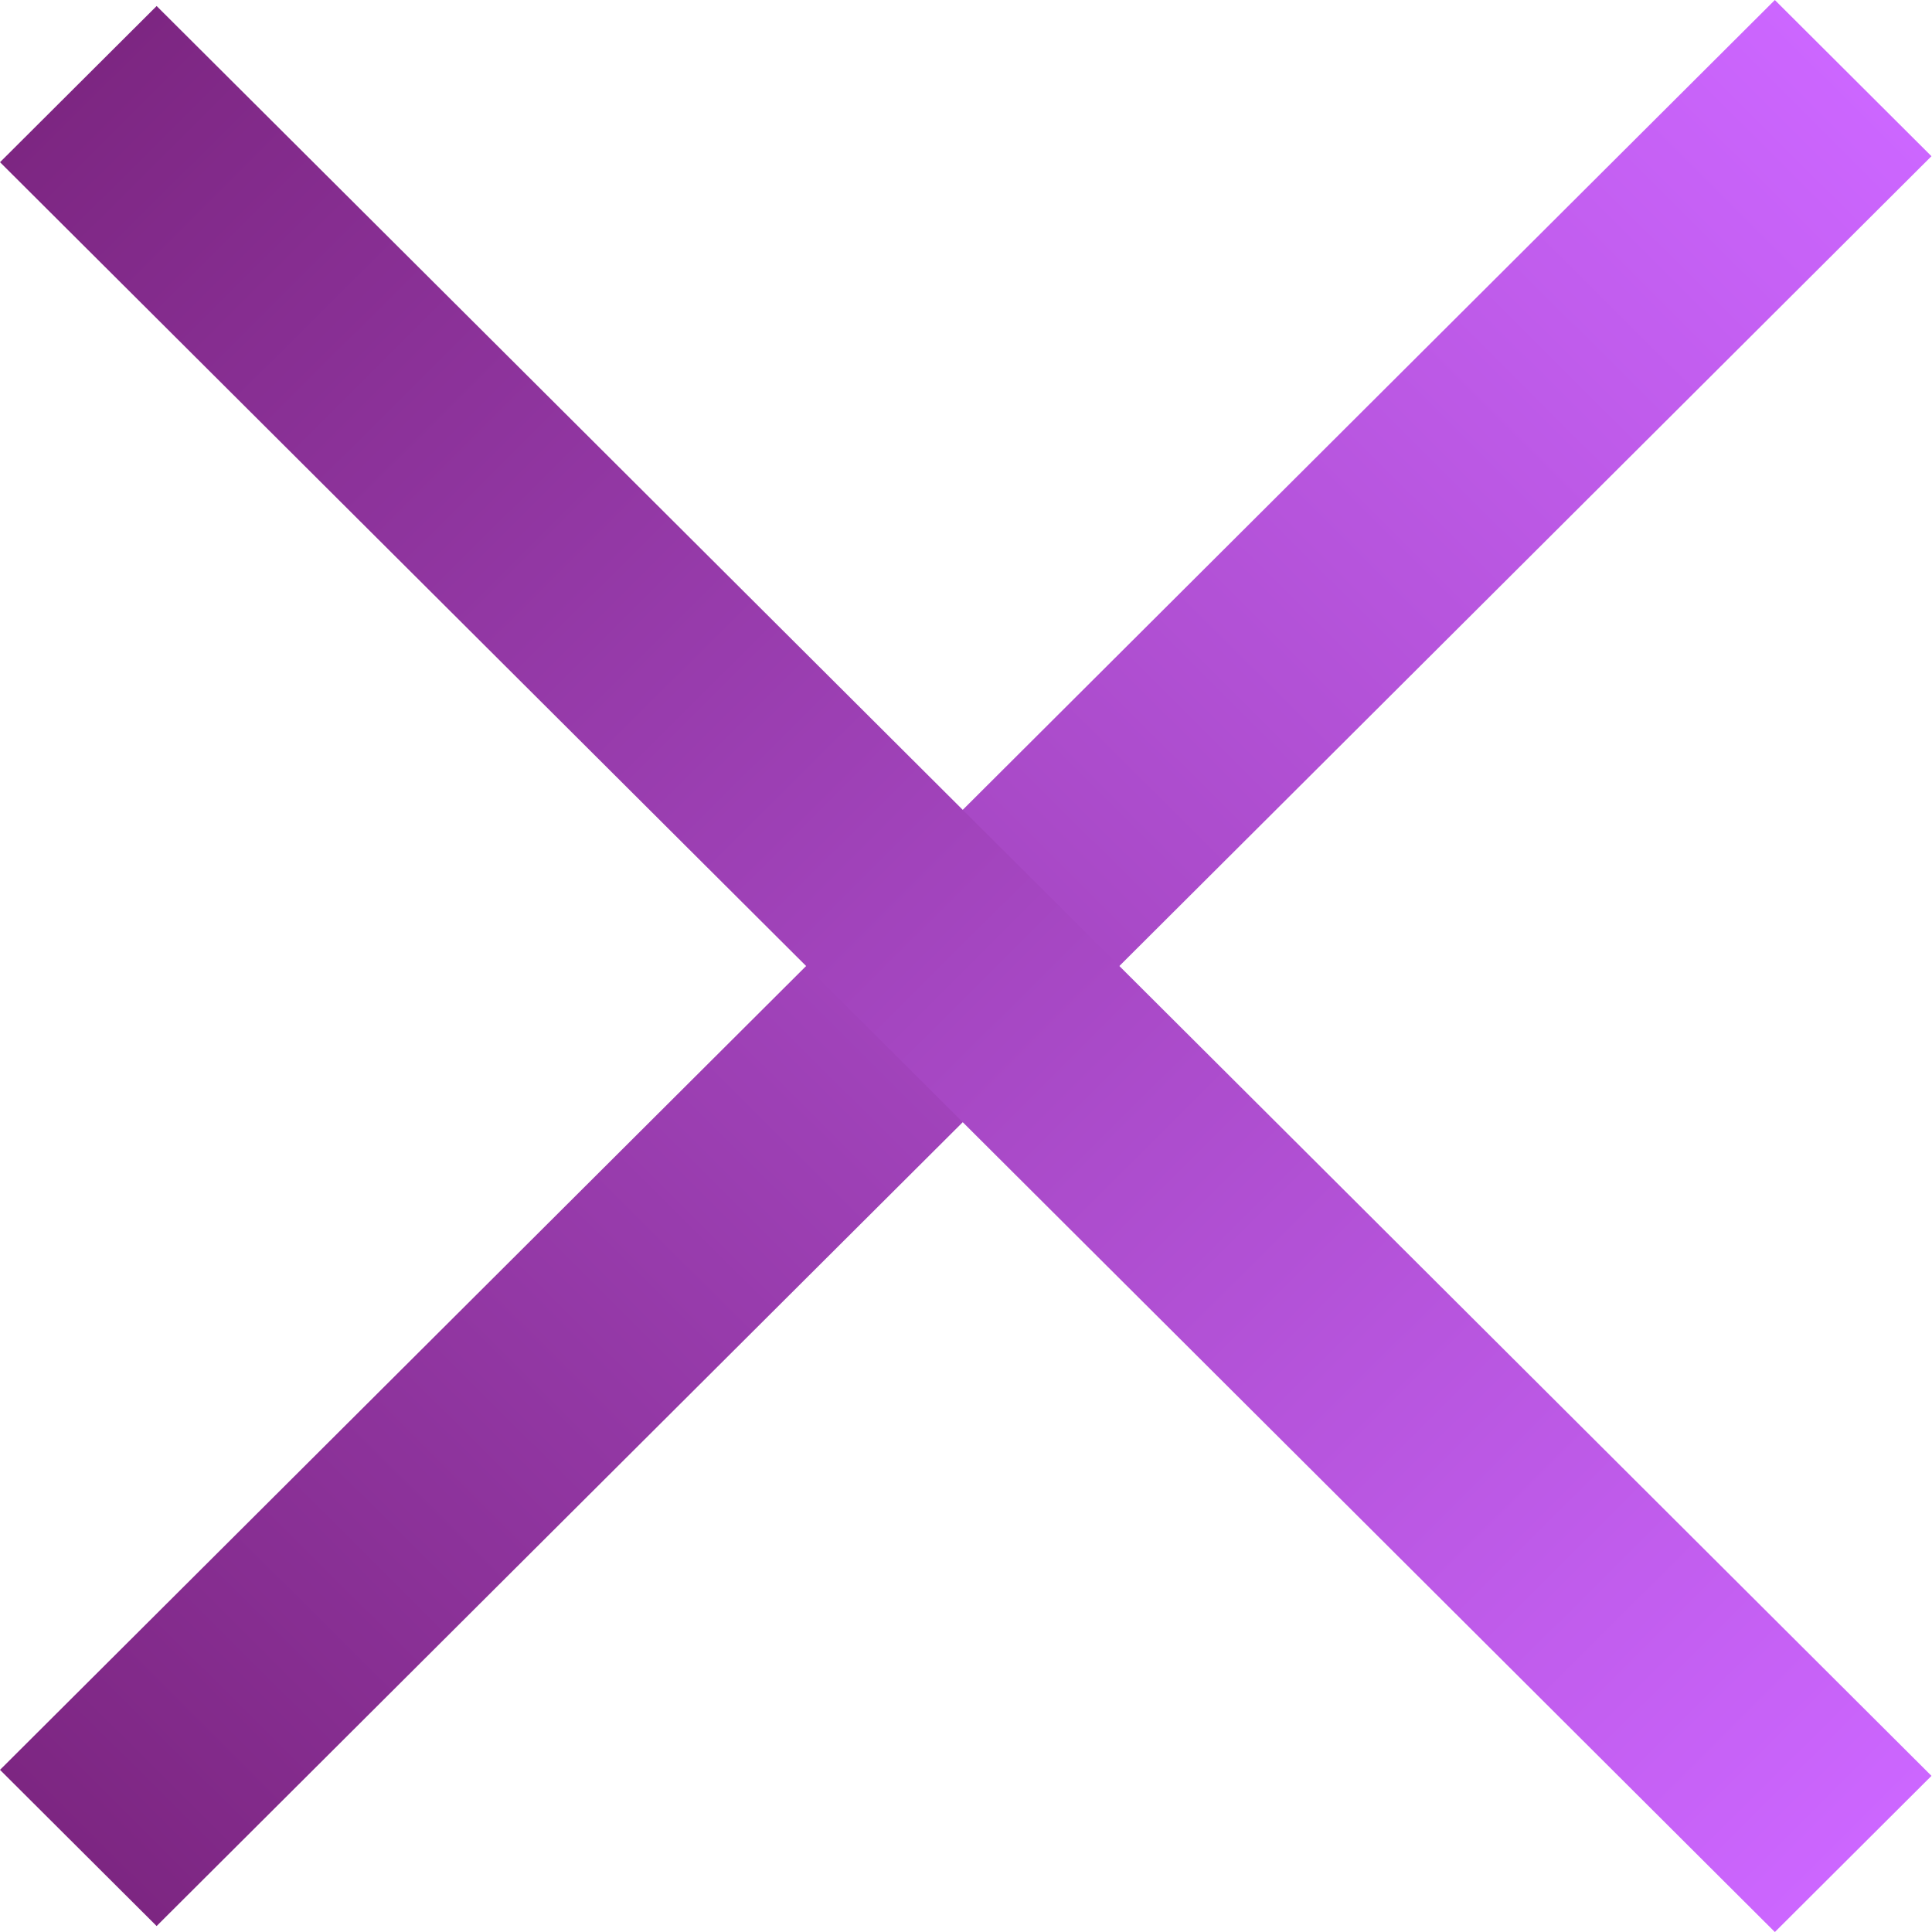 <svg width="26" height="26" viewBox="0 0 26 26" fill="none" xmlns="http://www.w3.org/2000/svg">
<rect width="33.736" height="2.977" transform="matrix(0.708 -0.706 0.708 0.706 0 23.818)" fill="url(#paint0_linear_141_76)"/>
<rect width="33.736" height="2.977" transform="matrix(0.708 0.706 -0.708 0.706 2.108 0.081)" fill="url(#paint1_linear_141_76)"/>
<defs>
<linearGradient id="paint0_linear_141_76" x1="33.736" y1="1.488" x2="0" y2="1.488" gradientUnits="userSpaceOnUse">
<stop stop-color="#CC66FF"/>
<stop offset="1" stop-color="#7D2682"/>
</linearGradient>
<linearGradient id="paint1_linear_141_76" x1="33.736" y1="1.488" x2="0" y2="1.488" gradientUnits="userSpaceOnUse">
<stop stop-color="#CC66FF"/>
<stop offset="1" stop-color="#7D2682"/>
</linearGradient>
</defs>
</svg>
